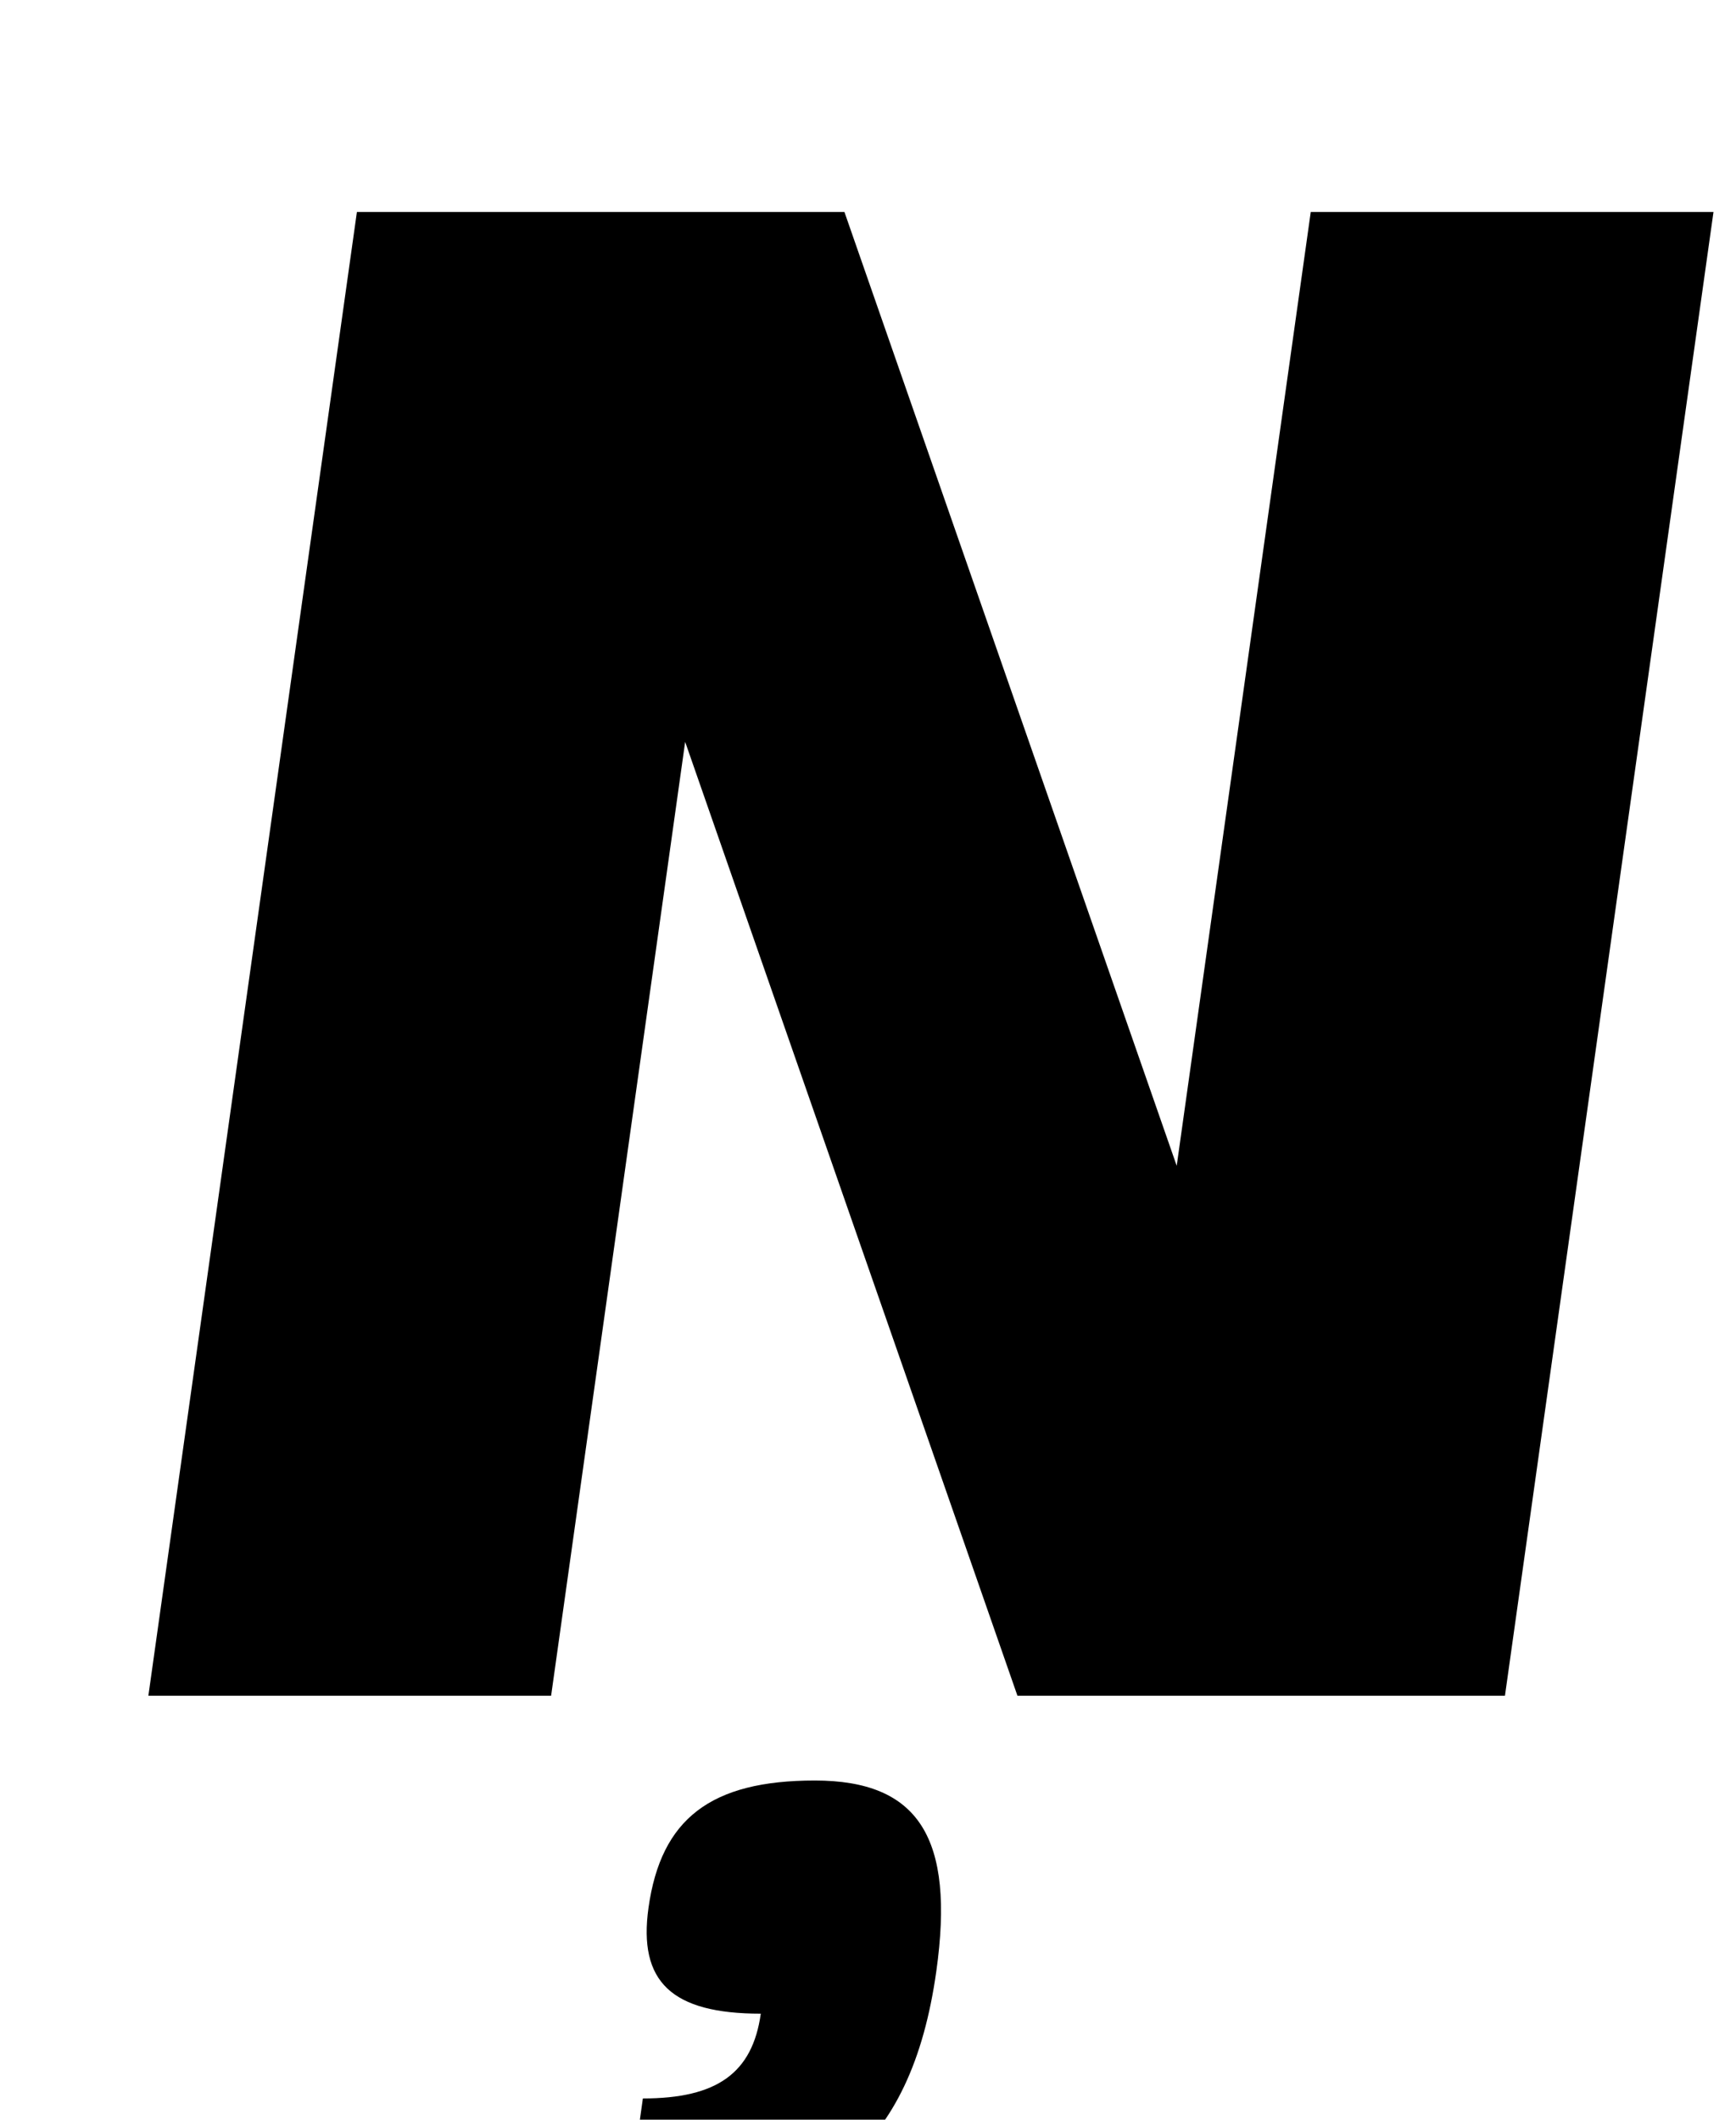 <?xml version="1.0" standalone="no"?>
<!DOCTYPE svg PUBLIC "-//W3C//DTD SVG 1.1//EN" "http://www.w3.org/Graphics/SVG/1.1/DTD/svg11.dtd" >
<svg xmlns="http://www.w3.org/2000/svg" xmlns:xlink="http://www.w3.org/1999/xlink" version="1.1" viewBox="-10 0 819 1000">
  <g transform="matrix(1 0 0 -1 0 800)">
   <path fill="currentColor"
d="M608.38 700h190l-98.38 -700h-230l-156.76 450l-63.24 -450h-190l98.38 700h230l156.76 -450zM374.38 -40c49 0 66.197 -27 57.348 -90c-11.81 -84 -55.869 -120 -146.869 -120l8.43 60c35 0 51.69 12 55.631 40c-42 0 -57.89 15 -52.97 50
c5.9 42 29.431 60 78.431 60z" />
  </g>

</svg>

